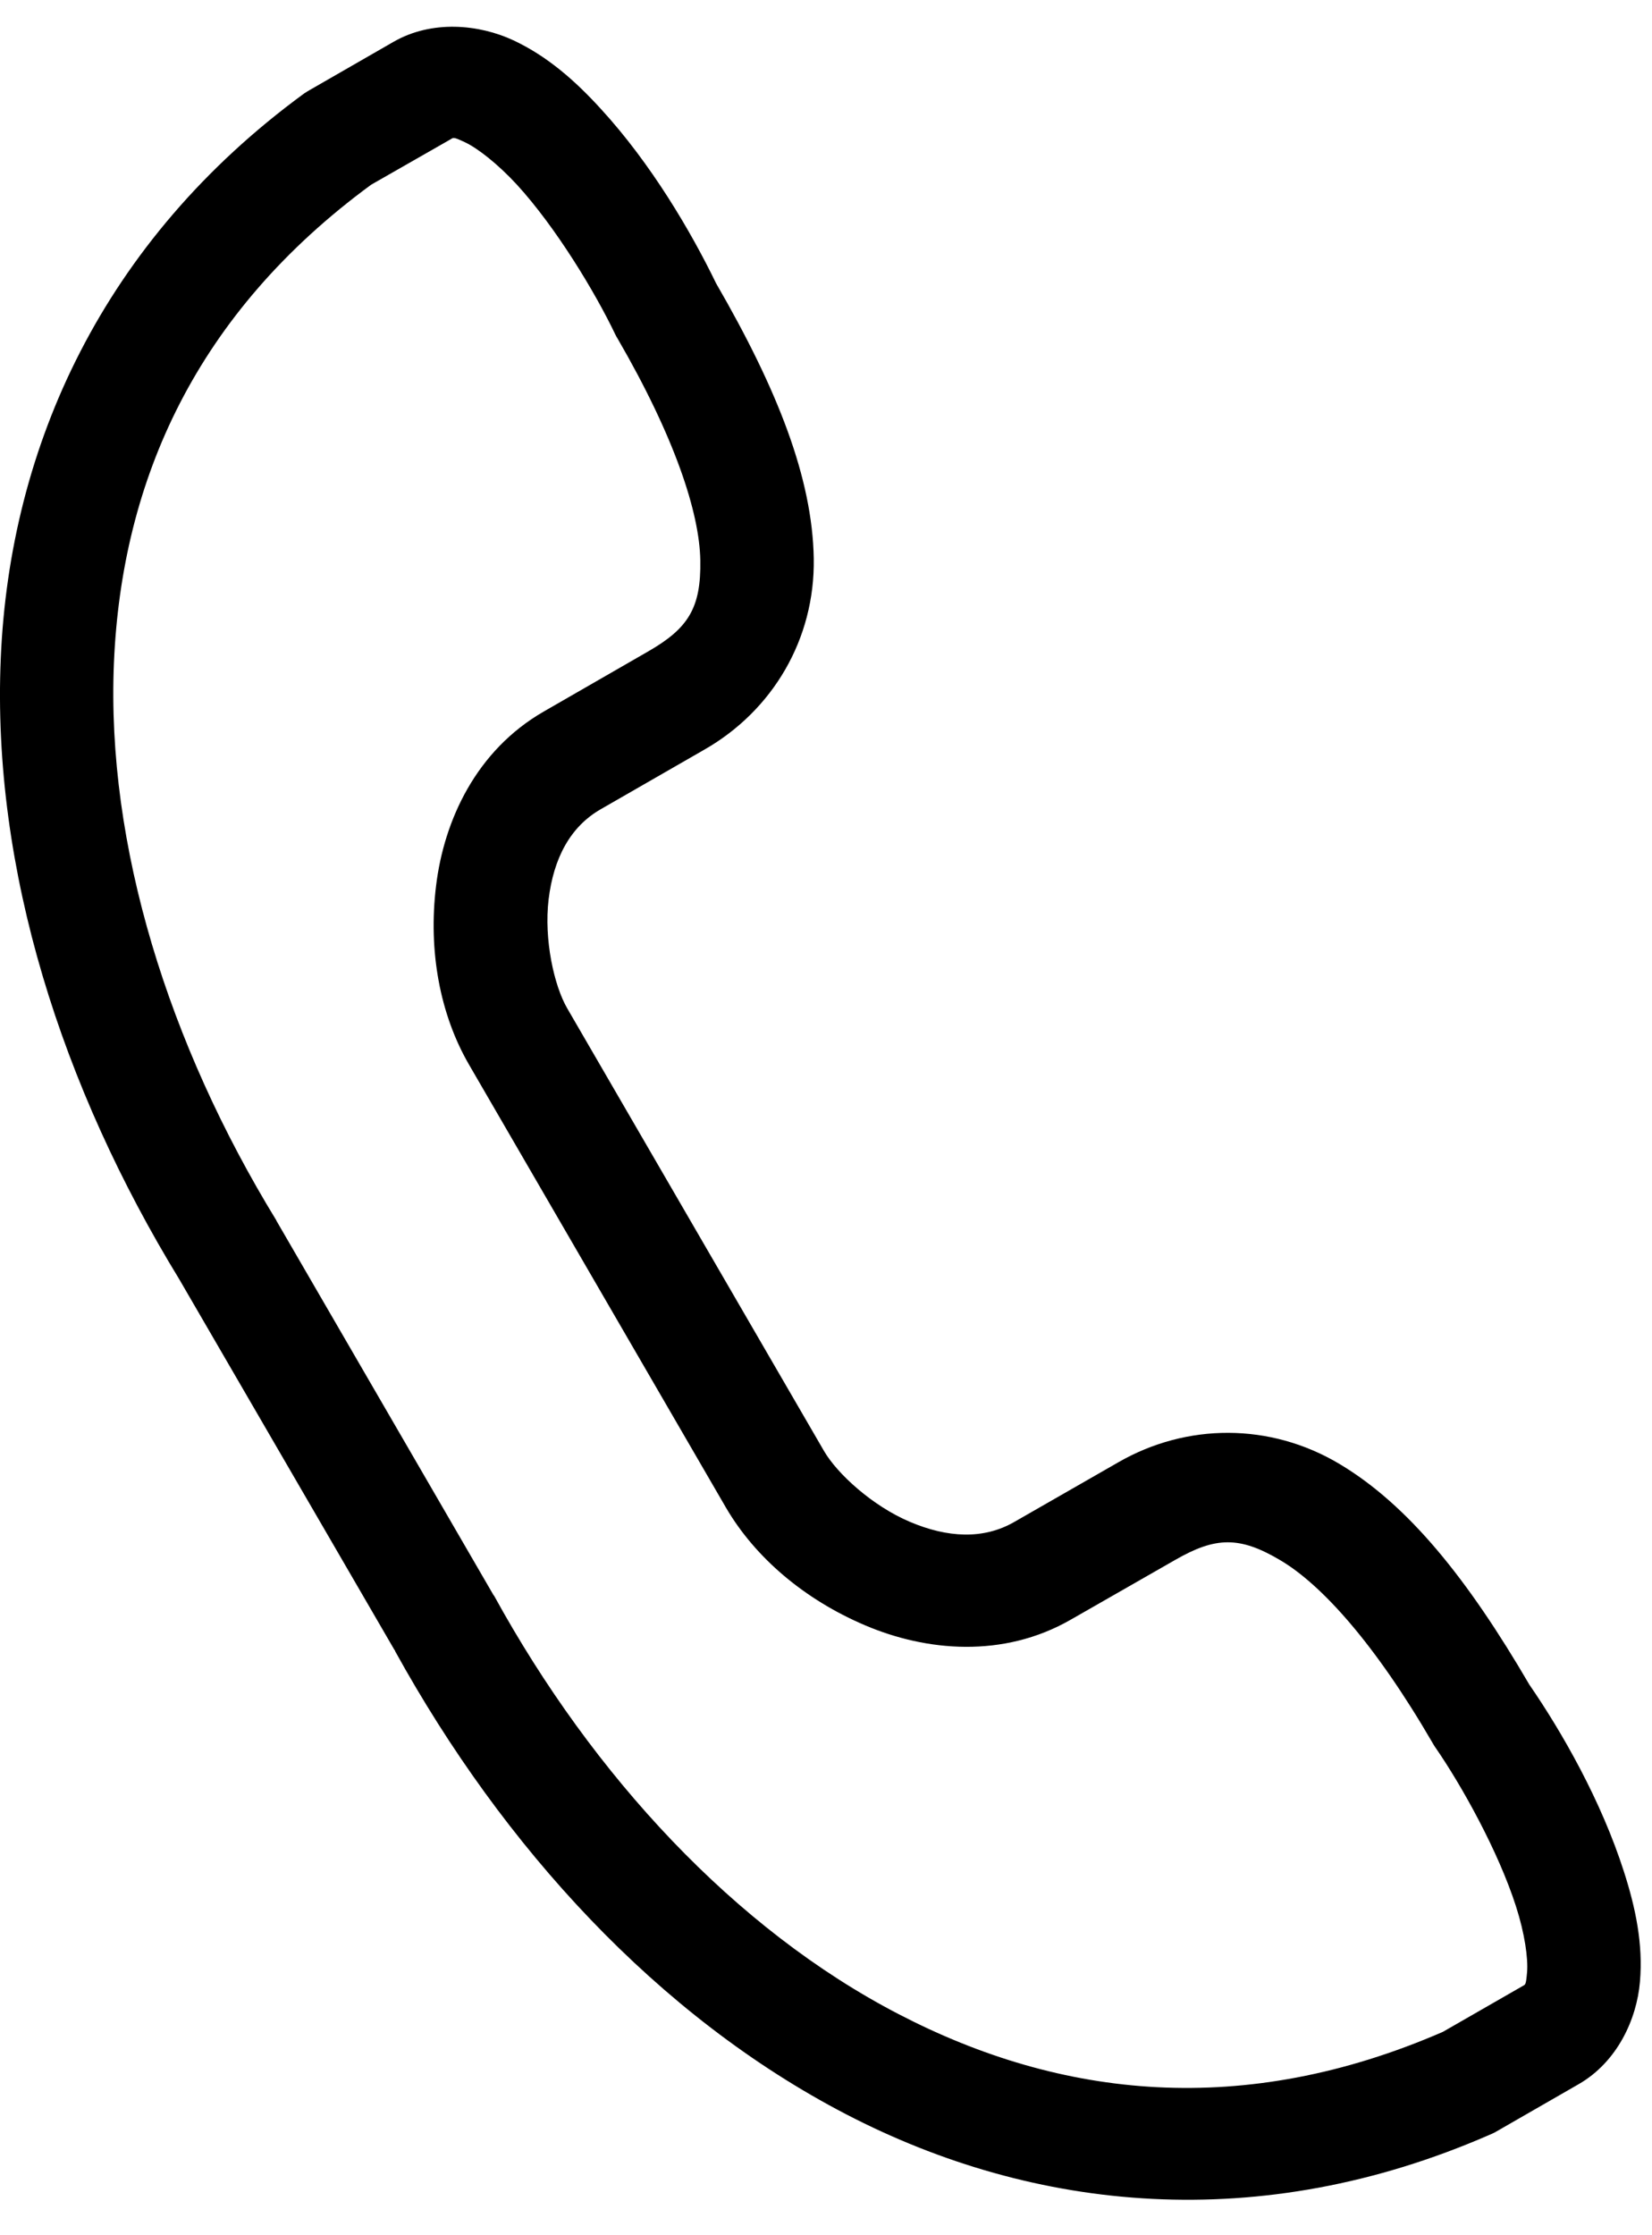 <svg width="34" height="46" viewBox="0 0 34 46" fill="none" xmlns="http://www.w3.org/2000/svg">
<path d="M9.261 2.874C9.334 2.833 9.315 2.807 9.572 2.929C9.83 3.051 10.239 3.368 10.64 3.802C11.441 4.679 12.245 6.007 12.664 6.884C12.677 6.913 12.693 6.938 12.708 6.963C13.889 8.998 14.397 10.553 14.413 11.532C14.43 12.508 14.169 12.93 13.34 13.406L11.193 14.642C9.797 15.445 9.138 16.885 8.975 18.228C8.81 19.572 9.055 20.878 9.653 21.91L14.941 31.026C15.543 32.056 16.559 32.92 17.811 33.451C19.062 33.982 20.645 34.133 22.041 33.33L24.189 32.101C25.019 31.624 25.514 31.611 26.357 32.113C27.202 32.615 28.299 33.828 29.48 35.862C29.496 35.892 29.512 35.917 29.531 35.946C30.084 36.743 30.837 38.1 31.2 39.23C31.381 39.792 31.452 40.301 31.429 40.586C31.404 40.868 31.397 40.836 31.323 40.88L29.695 41.815C25.6 43.594 21.85 43.194 18.495 41.45C15.131 39.706 12.206 36.548 10.171 32.843C10.163 32.837 10.161 32.827 10.154 32.821L5.697 25.136C5.693 25.126 5.687 25.12 5.684 25.109C3.477 21.504 2.185 17.405 2.345 13.637C2.506 9.874 4.04 6.441 7.639 3.801L9.261 2.874ZM10.567 0.83C9.862 0.501 8.89 0.404 8.095 0.863L6.372 1.854C6.333 1.876 6.298 1.899 6.263 1.921C2.113 4.958 0.202 9.184 0.016 13.542C-0.172 17.897 1.284 22.392 3.686 26.321L8.122 33.961C8.124 33.961 8.128 33.961 8.128 33.964L8.134 33.984C10.354 38.006 13.535 41.496 17.415 43.511C21.3 45.528 25.929 45.995 30.648 43.937C30.689 43.921 30.728 43.902 30.766 43.883L32.491 42.891C33.286 42.433 33.687 41.554 33.752 40.783C33.819 40.008 33.662 39.263 33.424 38.523C32.957 37.061 32.15 35.648 31.477 34.671C30.204 32.489 28.982 30.97 27.564 30.125C26.135 29.274 24.421 29.287 23.022 30.09L20.873 31.322C20.24 31.686 19.502 31.648 18.727 31.319C17.949 30.989 17.232 30.327 16.962 29.866L11.674 20.751C11.406 20.29 11.192 19.34 11.291 18.508C11.393 17.672 11.728 17.02 12.361 16.655L14.504 15.423C15.903 14.62 16.775 13.152 16.748 11.494C16.72 9.847 16.009 8.026 14.738 5.831C14.223 4.769 13.401 3.368 12.367 2.242C11.844 1.668 11.271 1.16 10.567 0.83Z" fill="black"/>
</svg>
